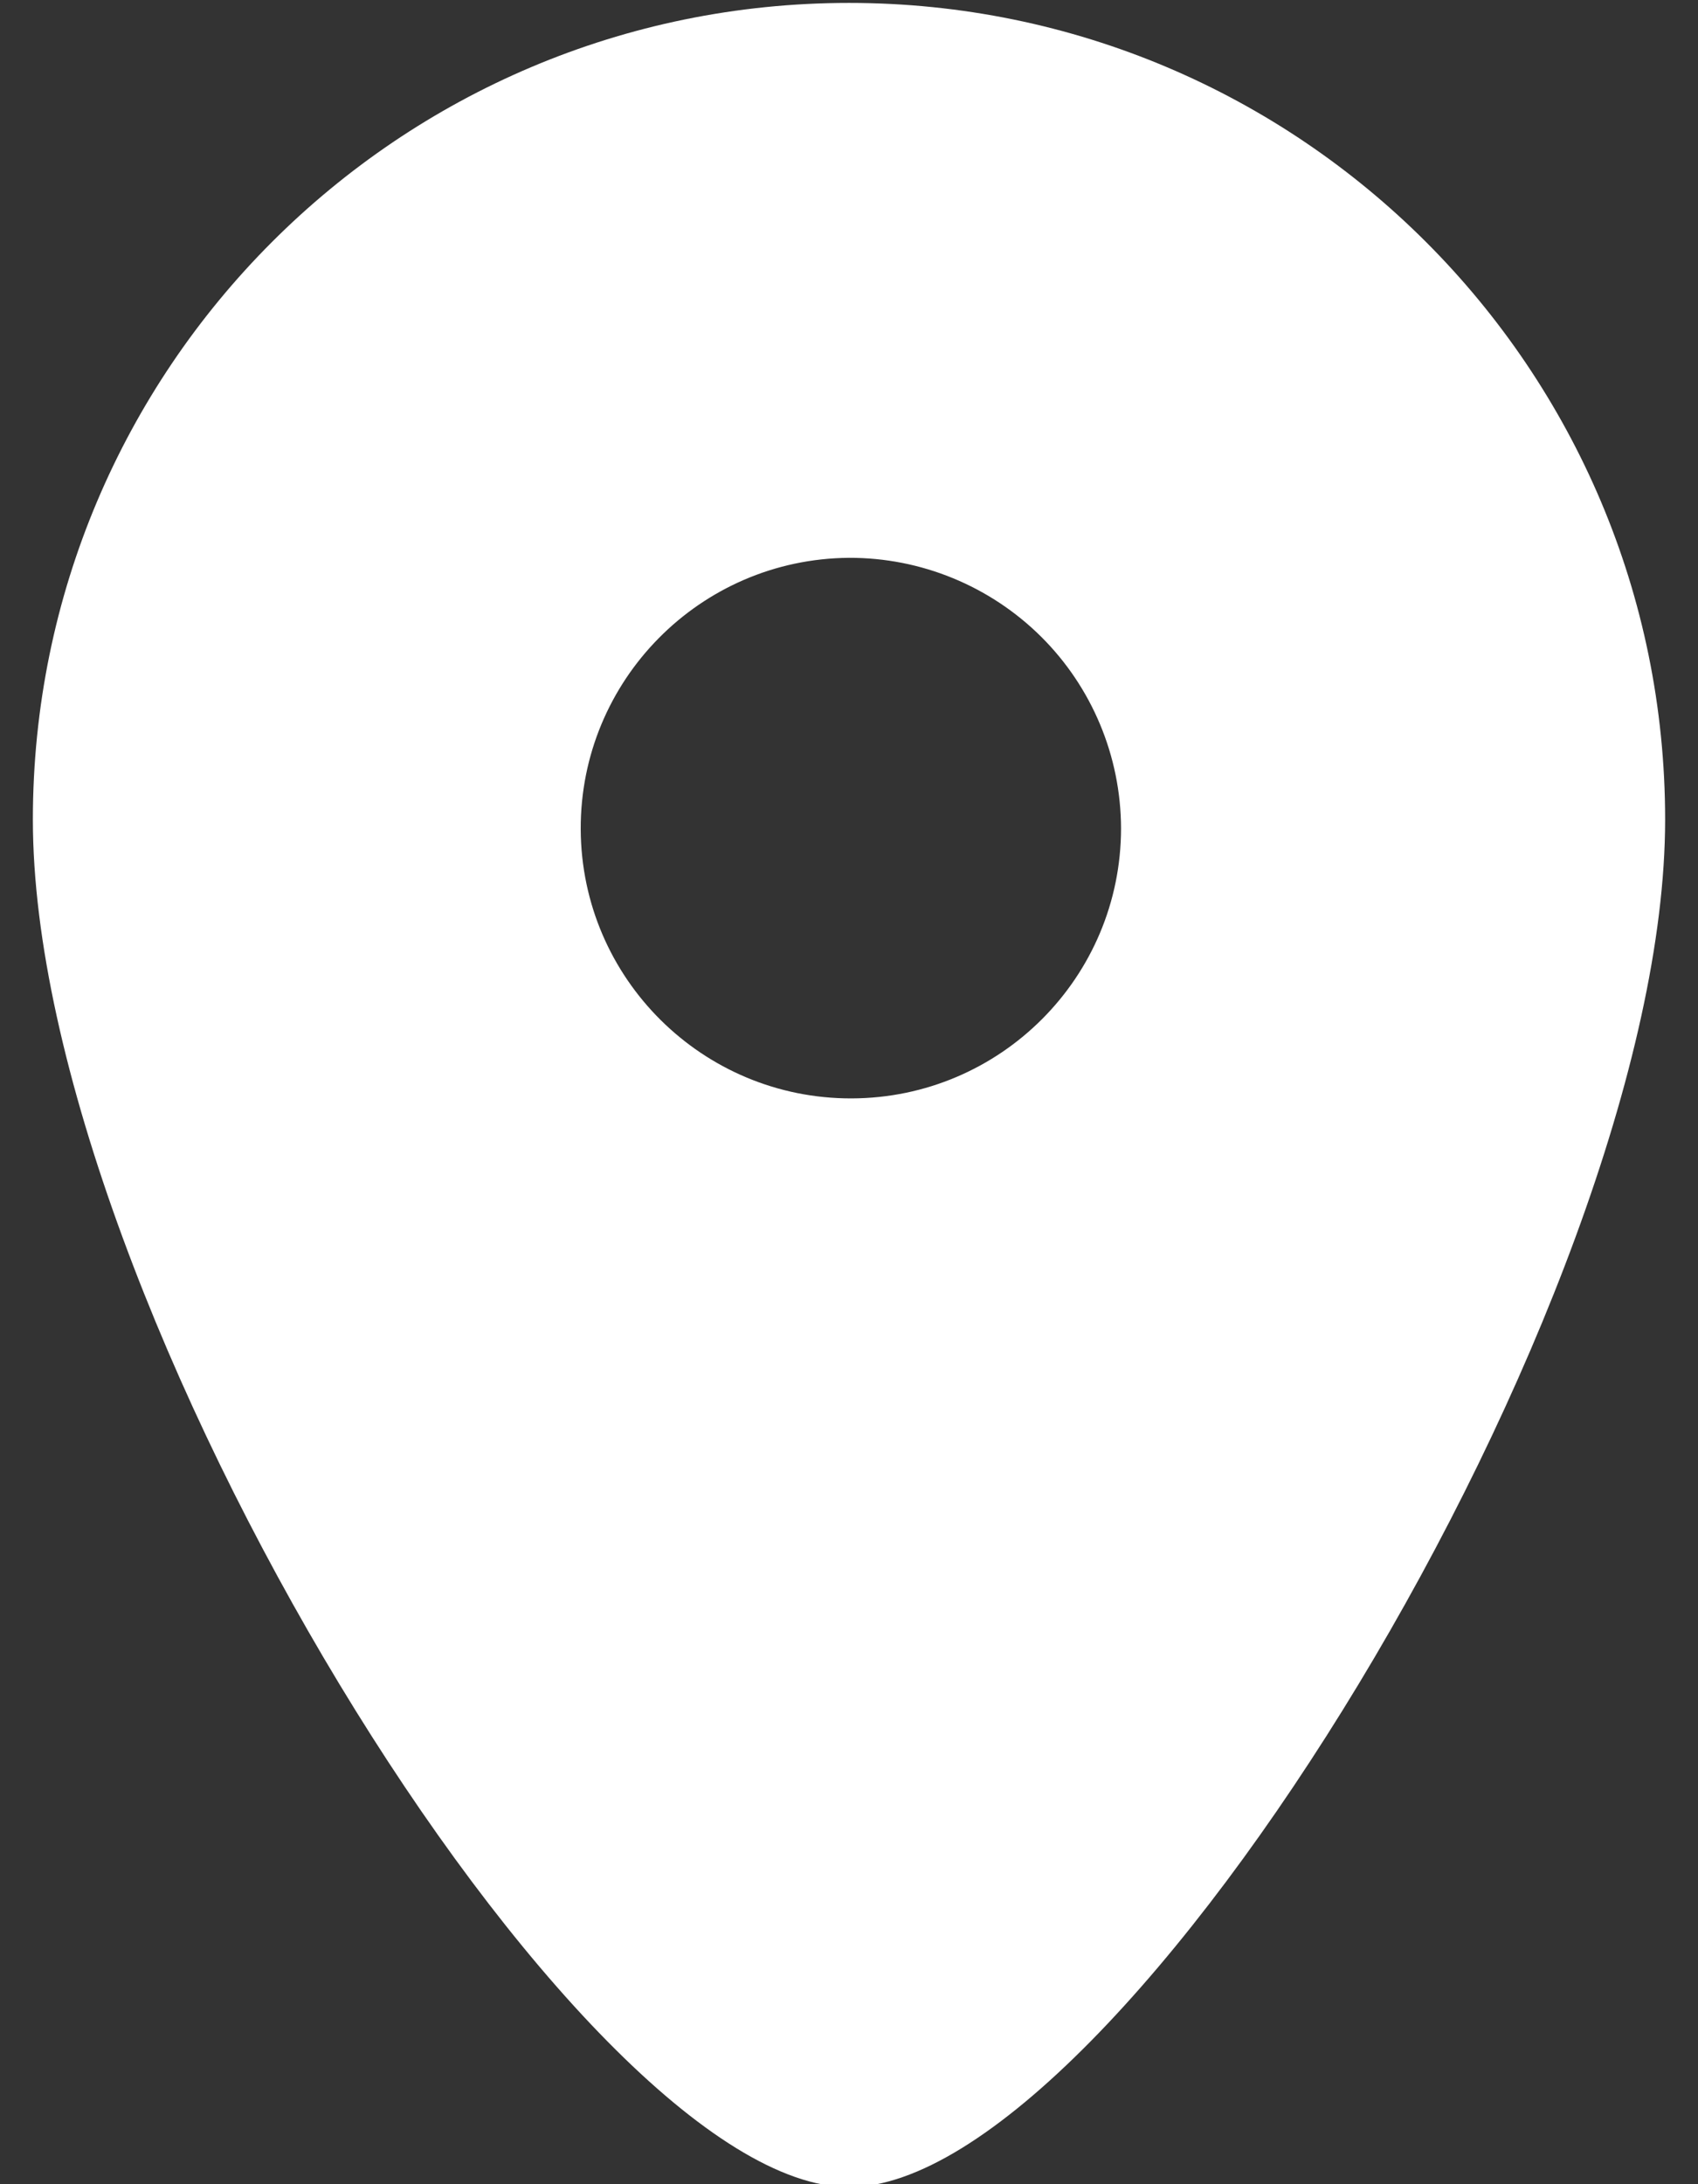 <?xml version="1.0" encoding="UTF-8" standalone="no"?>
<svg width="14px" height="18px" viewBox="0 0 14 18" version="1.1" xmlns="http://www.w3.org/2000/svg" xmlns:xlink="http://www.w3.org/1999/xlink">
    <rect x="0" y="0" width="14" height="18" fill="#333333" stroke="none"/>
    <!-- Generator: Sketch 50.2 (55047) - http://www.bohemiancoding.com/sketch -->
    <title>Pin Filled Icon</title>
    <desc>Created with Sketch.</desc>
    <defs></defs>
    <g id="Page-1" stroke="none" stroke-width="1" fill="none" fill-rule="evenodd">
        <g id="home" transform="translate(-713, -3484)" fill="#FFFFFF">
            <g id="footer" transform="translate(0, 3019)">
                <g id="how-to-find-us" transform="translate(668, 457)">
                    <path d="M52,26.024 C49.768,26.024 45.271,18.728 45.271,14.754 C45.271,11.037 48.283,8.024 52,8.024 C55.717,8.024 58.729,11.037 58.729,14.754 C58.729,18.728 54.232,26.024 52,26.024 L52,26.024 L52,26.024 Z M52,12.597 C50.772,12.606 49.783,13.607 49.788,14.835 C49.794,16.063 50.793,17.055 52.021,17.052 C53.249,17.049 54.243,16.053 54.243,14.825 C54.241,14.232 54.004,13.664 53.583,13.246 C53.162,12.829 52.593,12.595 52,12.597 L52,12.597 L52,12.597 Z" id="Pin-Filled-Icon"></path>
                </g>
            </g>
        </g>
    </g>
</svg>